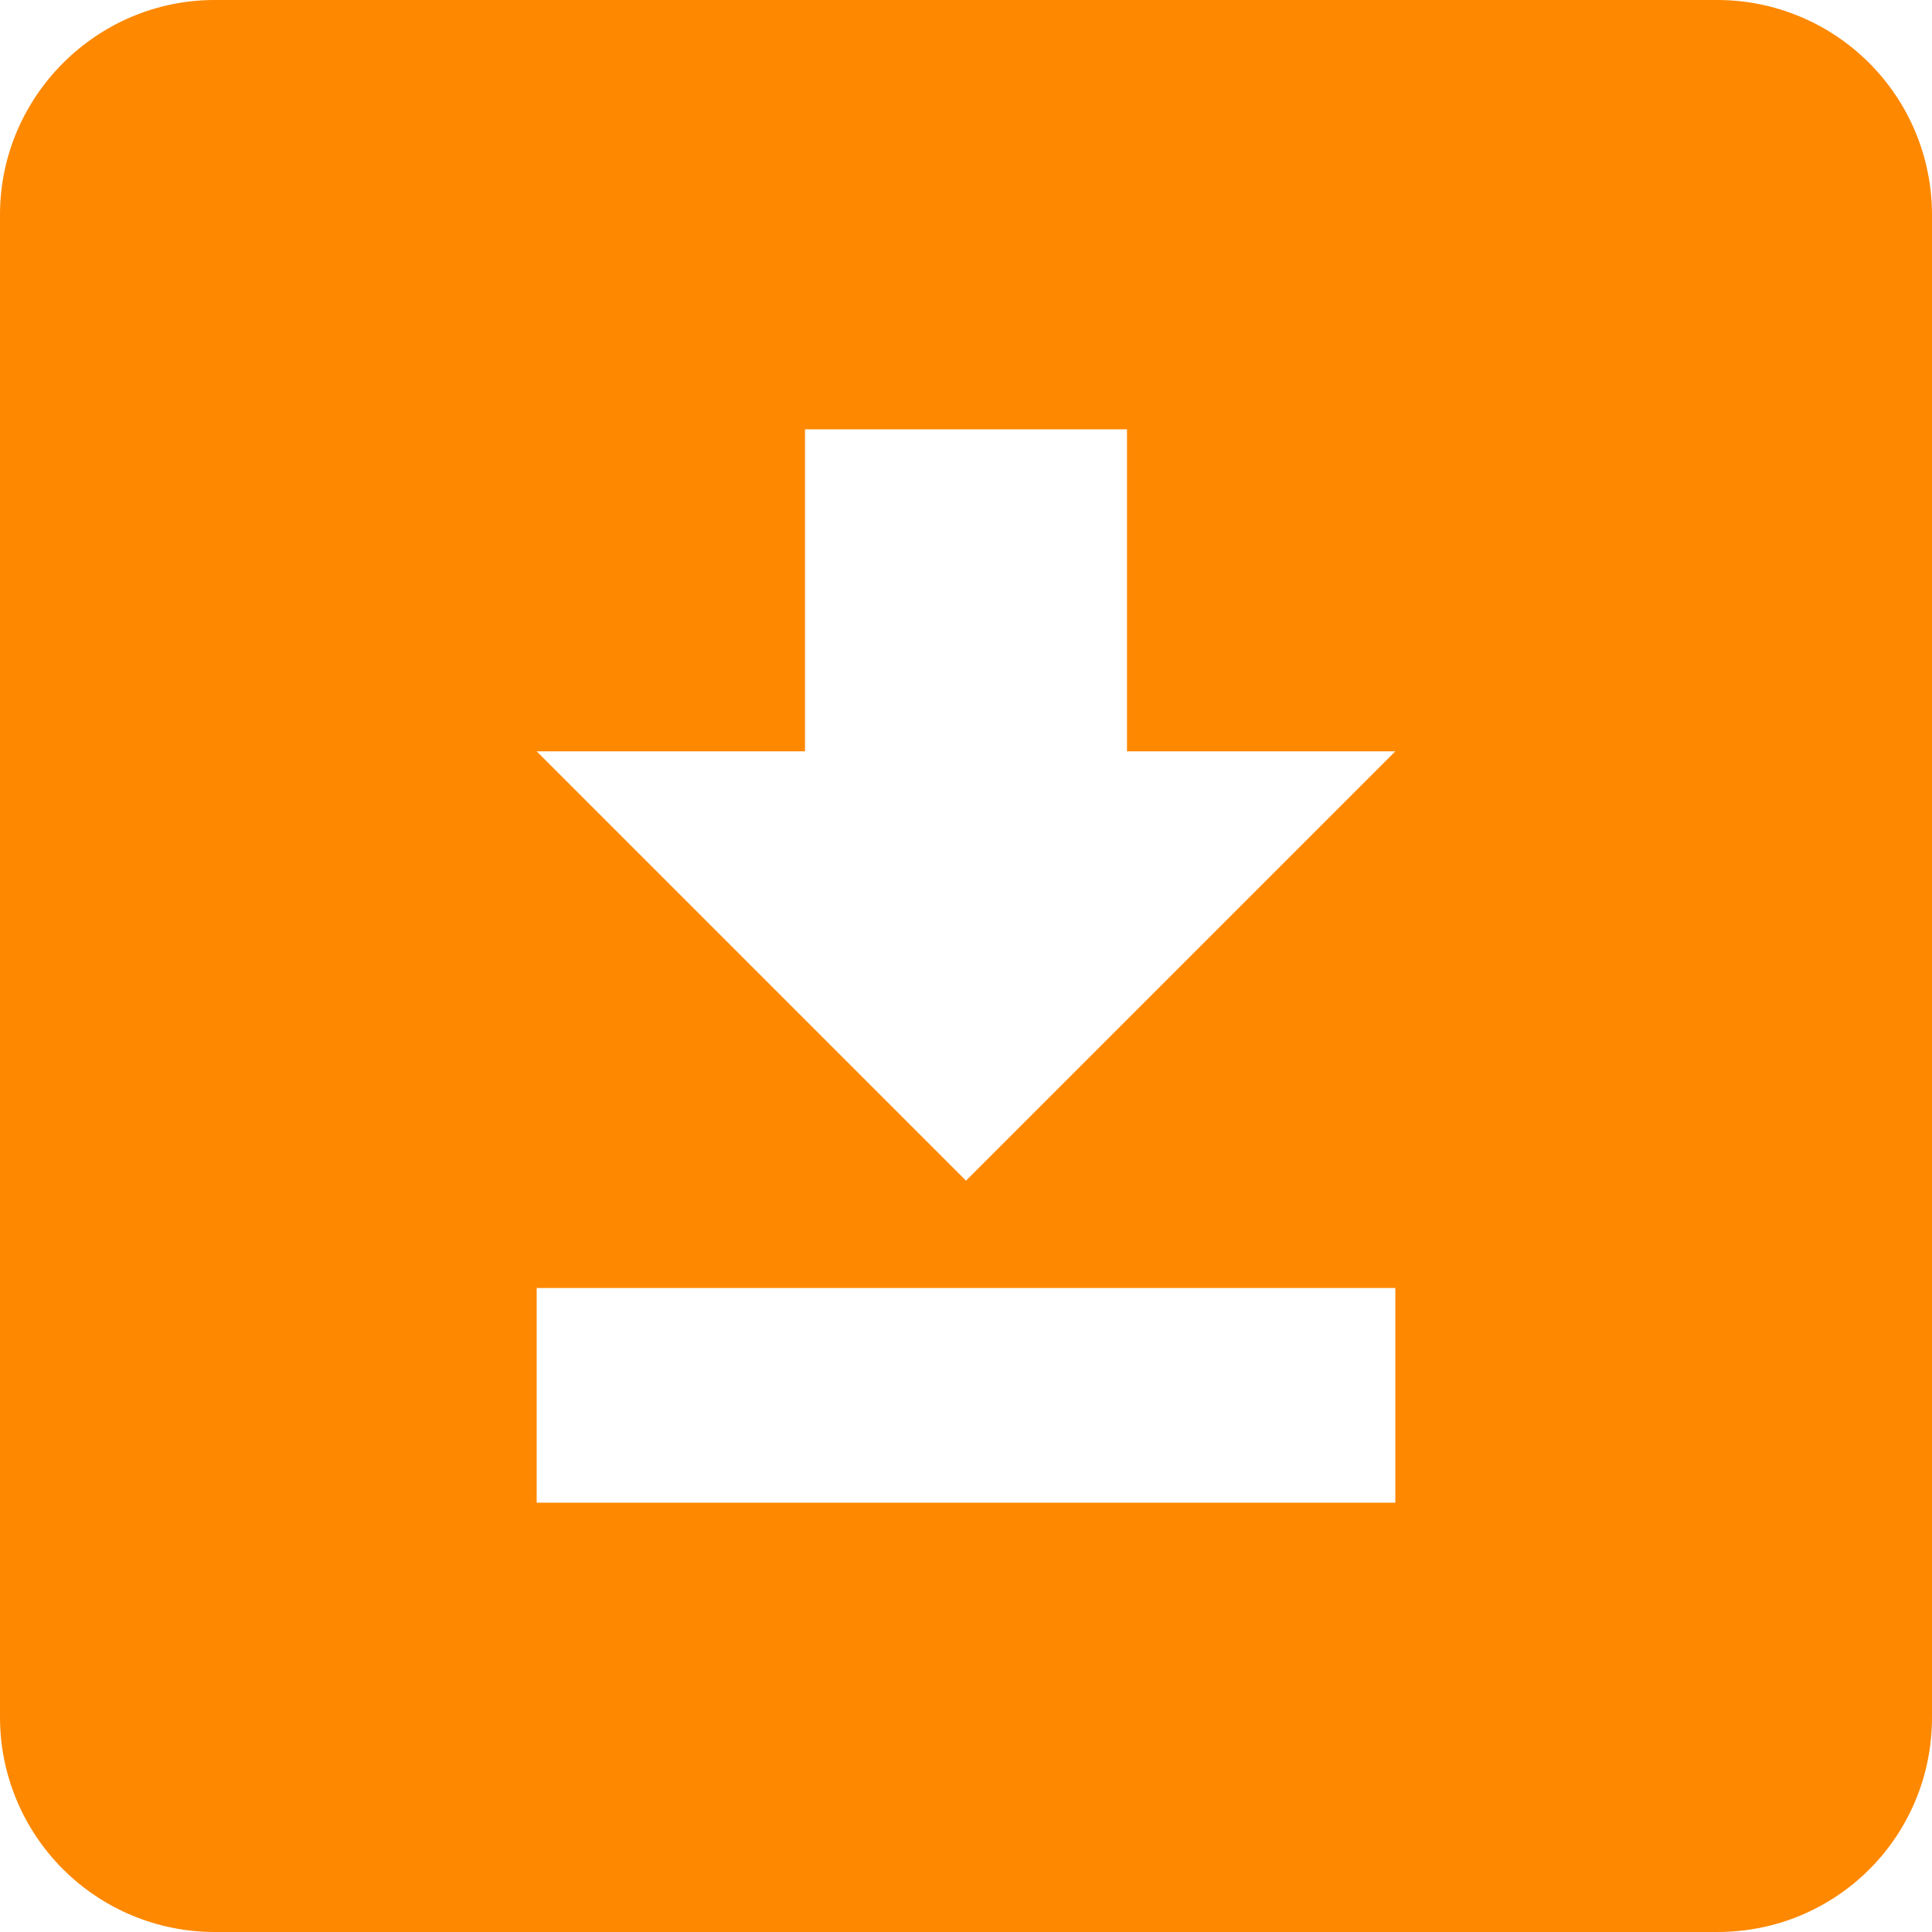 <svg width="18" height="18" viewBox="0 0 18 18" fill="none" xmlns="http://www.w3.org/2000/svg">
<path d="M2 0H16C16.53 0 17.039 0.211 17.414 0.586C17.789 0.961 18 1.47 18 2V16C18 17.11 17.11 18 16 18H2C1.47 18 0.961 17.789 0.586 17.414C0.211 17.039 0 16.53 0 16V2C0 0.9 0.9 0 2 0ZM5 14H13V12H5V14ZM13 7H10.5V4H7.5V7H5L9 11L13 7Z" fill="#FE8800"/>
</svg>

